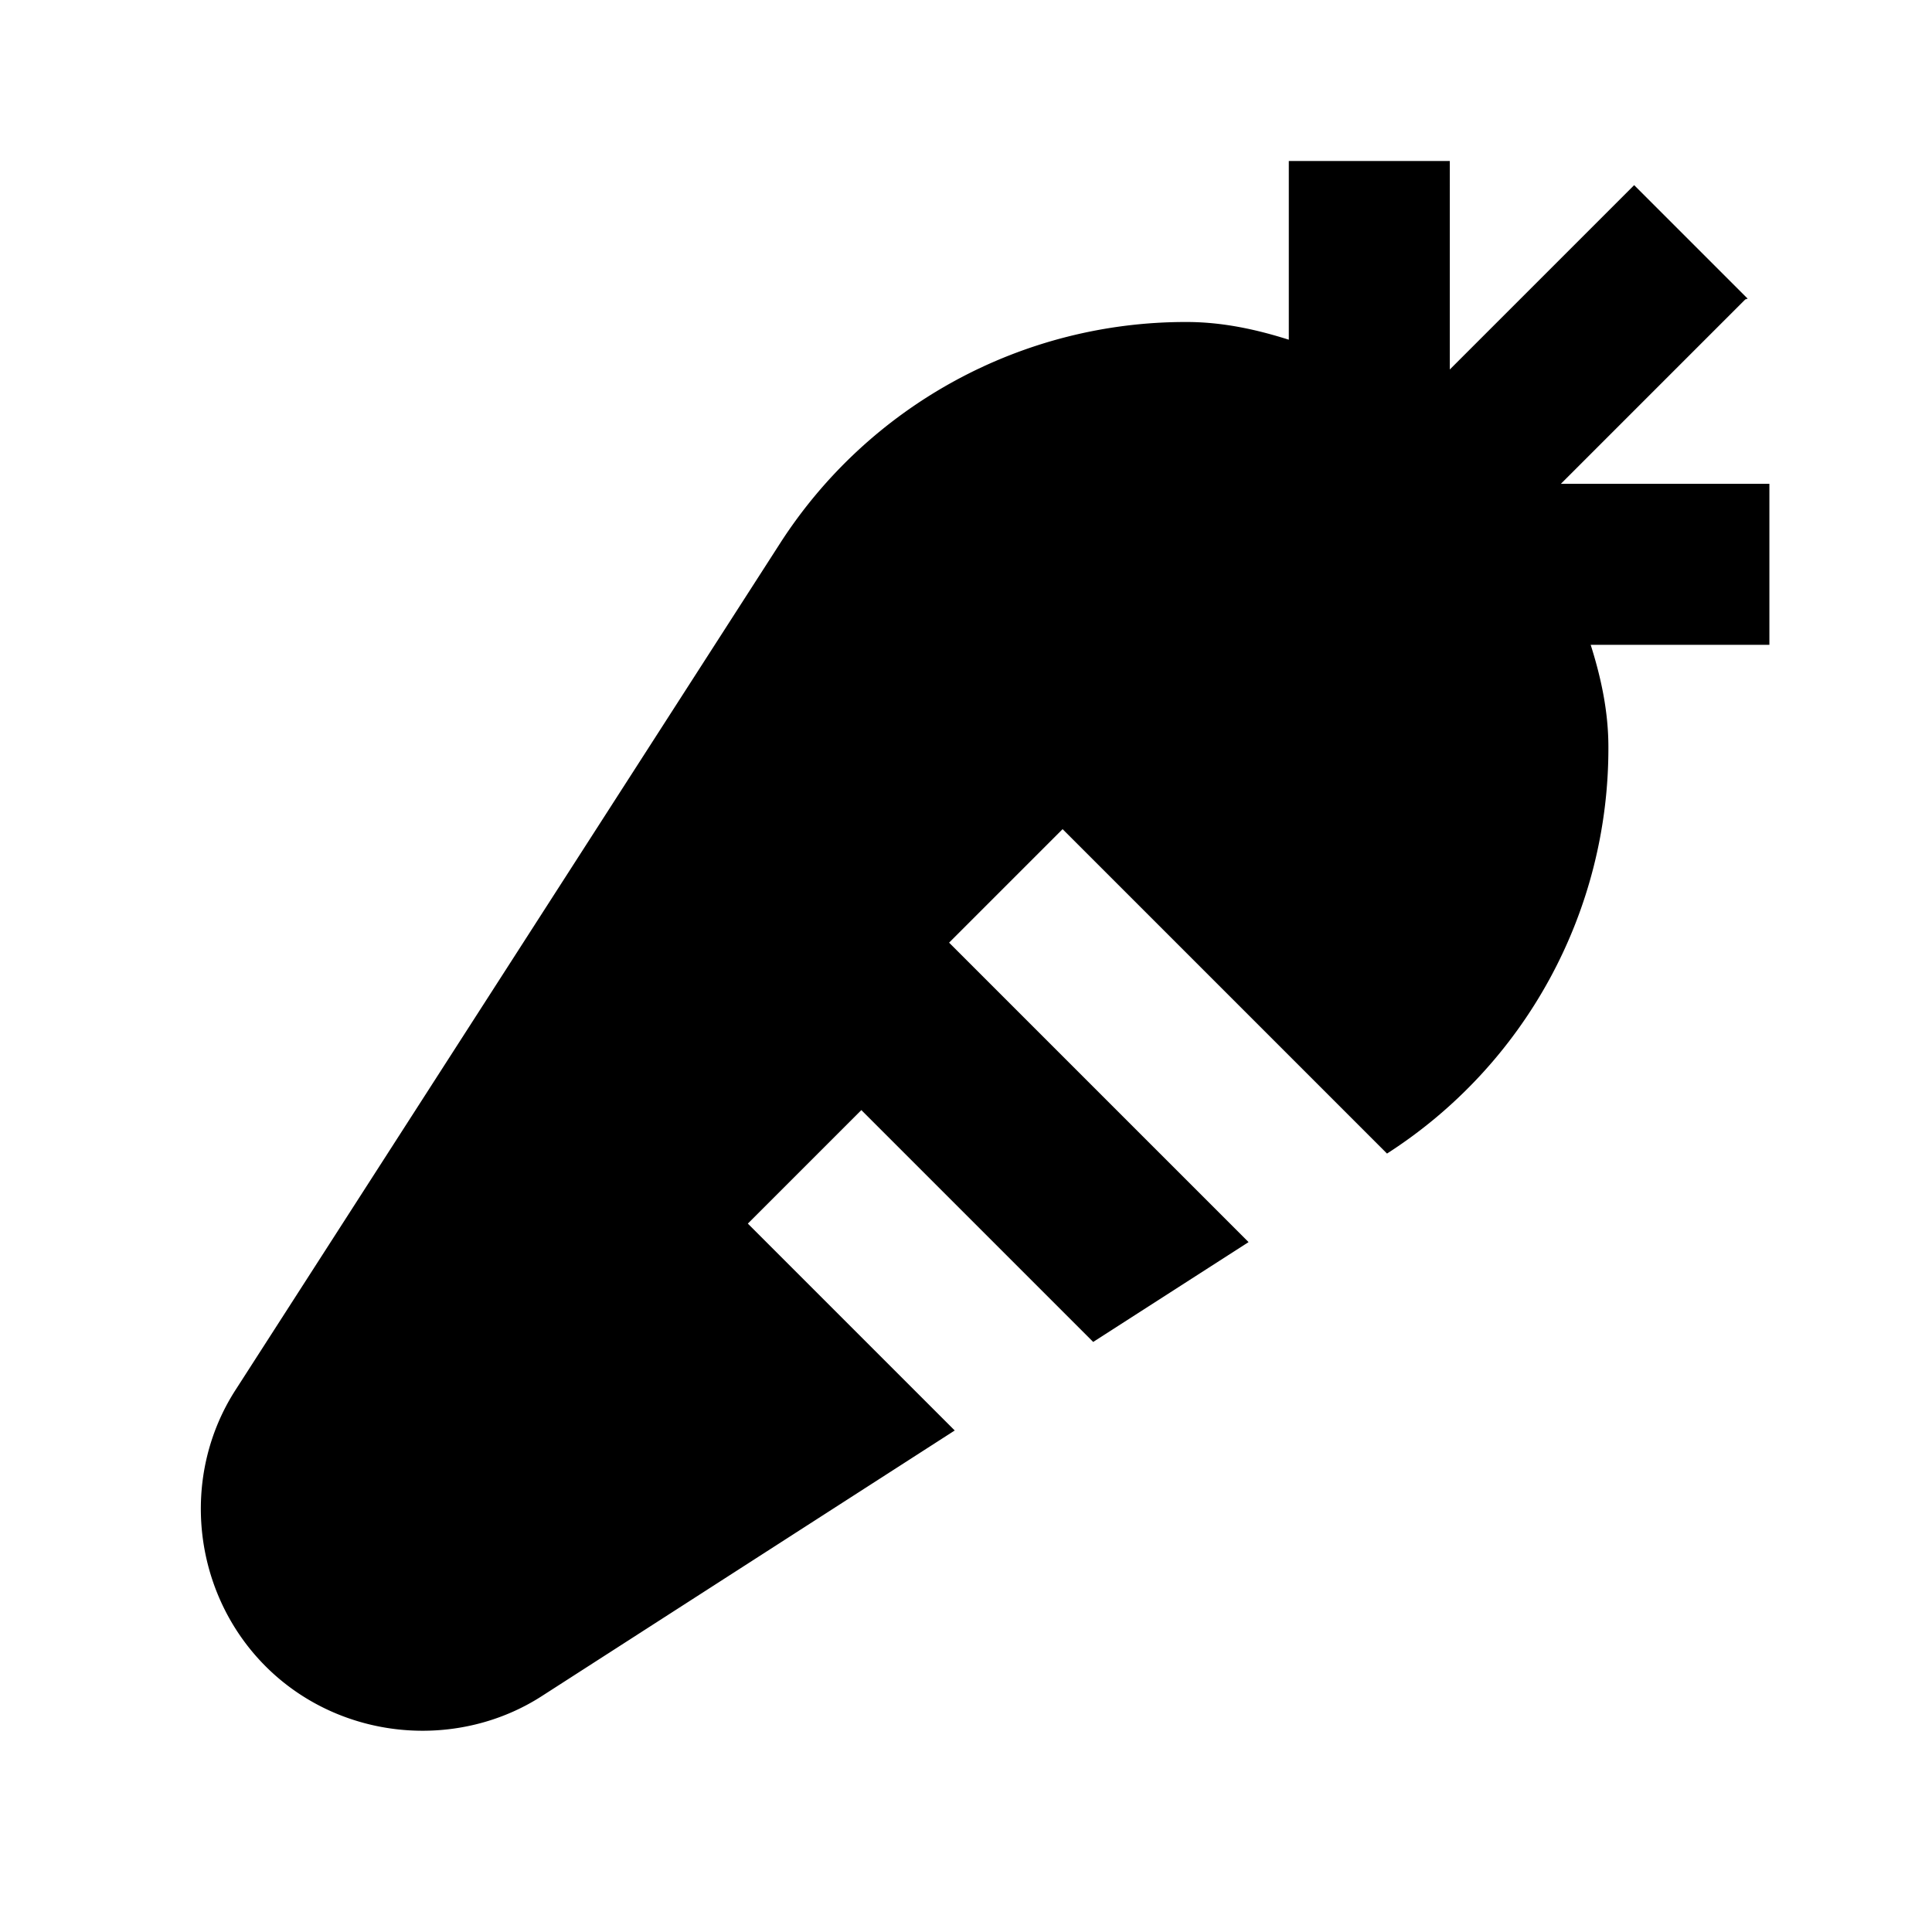 <svg xmlns="http://www.w3.org/2000/svg" width="24" height="24"><!--Boxicons v3.0 https://boxicons.com | License  https://docs.boxicons.com/free--><path d="M21.71 3.71 20.3 2.3l-2.29 2.29V2h-2v2.22c-.41-.13-.83-.22-1.27-.22a5.99 5.99 0 0 0-5.05 2.75L2.93 17.26c-.7 1.08-.54 2.53.37 3.44.53.53 1.24.8 1.95.8.51 0 1.03-.14 1.48-.43l5.13-3.3-2.57-2.57 1.41-1.41 2.88 2.88 1.93-1.24-3.72-3.72 1.41-1.41 4.03 4.03a5.98 5.98 0 0 0 2.75-5.05c0-.44-.09-.86-.22-1.27h2.22v-2h-2.59l2.29-2.29Z"/></svg>